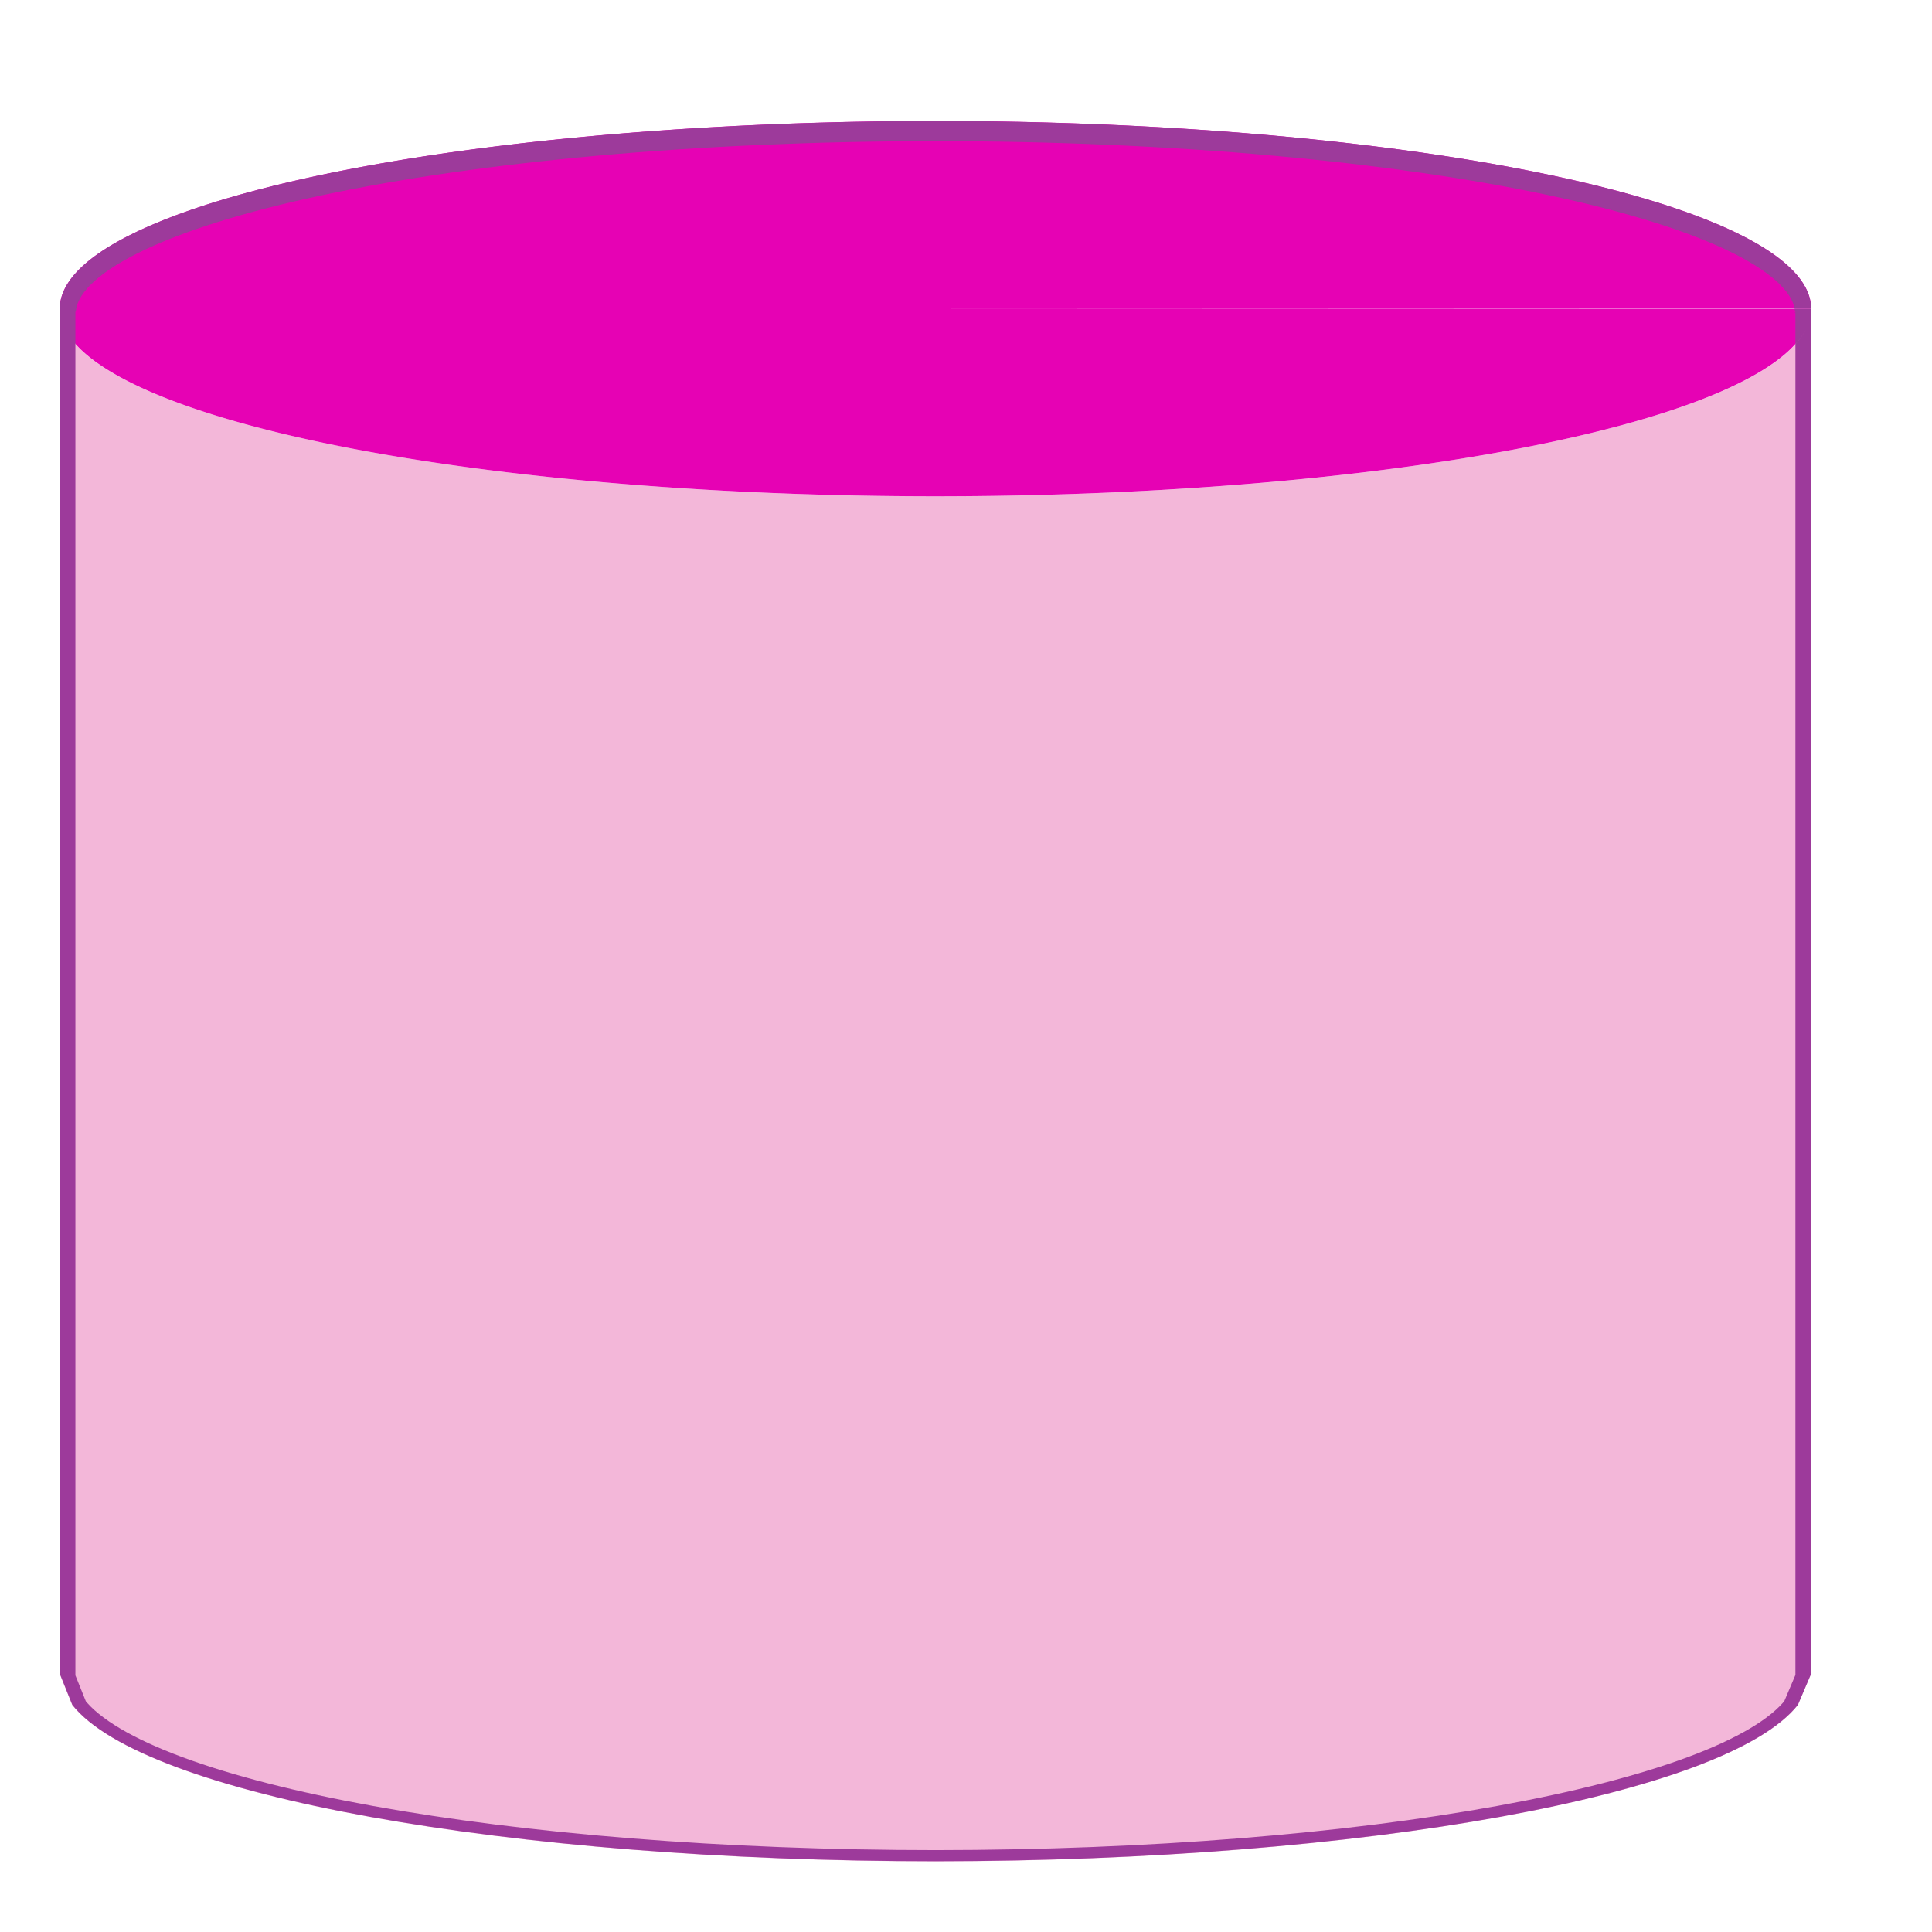 <?xml version="1.0" encoding="UTF-8" standalone="no"?>
<svg
   xmlns:dc="http://purl.org/dc/elements/1.1/"
   xmlns:cc="http://creativecommons.org/ns#"
   xmlns:rdf="http://www.w3.org/1999/02/22-rdf-syntax-ns#"
   xmlns:svg="http://www.w3.org/2000/svg"
   xmlns="http://www.w3.org/2000/svg"
   xmlns:xlink="http://www.w3.org/1999/xlink"
   xmlns:sodipodi="http://sodipodi.sourceforge.net/DTD/sodipodi-0.dtd"
   xmlns:inkscape="http://www.inkscape.org/namespaces/inkscape"
   height="32"
   width="32"
   version="1.1"
   id="svg50"
   sodipodi:docname="lc_cylinder.svg"
   inkscape:version="0.92.3 (2405546, 2018-03-11)">
  <defs
     id="defs54" />
  <sodipodi:namedview
     pagecolor="#ffffff"
     bordercolor="#666666"
     borderopacity="1"
     objecttolerance="10"
     gridtolerance="10"
     guidetolerance="10"
     inkscape:pageopacity="0"
     inkscape:pageshadow="2"
     inkscape:window-width="1366"
     inkscape:window-height="705"
     id="namedview52"
     showgrid="true"
     inkscape:zoom="14.75"
     inkscape:cx="13.611134"
     inkscape:cy="14.319545"
     inkscape:window-x="-8"
     inkscape:window-y="-8"
     inkscape:window-maximized="1"
     inkscape:current-layer="svg50"
     inkscape:snap-global="false">
    <inkscape:grid
       type="xygrid"
       id="grid4578" />
  </sodipodi:namedview>
  <linearGradient
     id="a"
     gradientUnits="userSpaceOnUse"
     x1="64"
     x2="64"
     xlink:href="#f"
     y1="4"
     y2="44" />
  <filter
     id="b"
     height="1.046"
     width="1.045"
     x="-0.023"
     y="-0.023"
     style="color-interpolation-filters:sRGB">
    <feGaussianBlur
       stdDeviation=".19"
       id="feGaussianBlur3" />
  </filter>
  <linearGradient
     id="c">
    <stop
       offset="0"
       stop-color="#1d3c12"
       id="stop6" />
    <stop
       offset="1"
       stop-color="#1d3c12"
       stop-opacity="0"
       id="stop8" />
  </linearGradient>
  <linearGradient
     id="d"
     gradientUnits="userSpaceOnUse"
     x1="11.516"
     x2="11.336"
     xlink:href="#c"
     y1="17.04"
     y2="-4.723" />
  <clipPath
     id="e">
    <path
       d="M 12.021,2.039 A 10.03,2.149 0 0 0 2.006,4.189 V 19.826 l 0.143,0.355 c 0.816,1.034 4.997,1.791 9.893,1.791 4.888,-0.002 9.058,-0.758 9.873,-1.791 l 0.152,-0.357 V 19.82 4.188 H 12.035 L 22.066,4.184 A 10.03,2.149 0 0 0 12.021,2.039 Z M 2.051,4.375 a 10.03,2.149 0 0 0 0.064,0.113 C 2.091,4.451 2.066,4.413 2.051,4.375 Z M 22.016,4.404 C 21.914,4.622 21.662,4.829 21.279,5.023 A 10.03,2.149 0 0 0 22.016,4.404 Z M 2.182,4.584 A 10.03,2.149 0 0 0 2.318,4.711 C 2.269,4.668 2.219,4.627 2.182,4.584 Z m 0.227,0.203 A 10.03,2.149 0 0 0 2.619,4.922 C 2.543,4.877 2.47,4.833 2.408,4.787 Z m 0.322,0.199 a 10.03,2.149 0 0 0 0.146,0.07 C 2.828,5.033 2.775,5.01 2.73,4.986 Z m 0.955,0.391 a 10.03,2.149 0 0 0 0.119,0.035 C 3.765,5.4 3.724,5.389 3.686,5.377 Z M 19.18,5.693 c -0.026,0.006 -0.05,0.012 -0.076,0.018 a 10.03,2.149 0 0 0 0.076,-0.018 z m -14.27,0.006 a 10.03,2.149 0 0 0 0.143,0.027 C 5.006,5.717 4.956,5.709 4.91,5.699 Z M 17.807,5.941 c -0.089,0.014 -0.174,0.028 -0.266,0.041 a 10.03,2.149 0 0 0 0.266,-0.041 z m -1.723,0.211 c -0.079,0.007 -0.155,0.014 -0.234,0.021 a 10.03,2.149 0 0 0 0.234,-0.021 z m -1.934,0.135 c -0.052,0.002 -0.102,0.006 -0.154,0.008 a 10.03,2.149 0 0 0 0.154,-0.008 z"
       id="path12"
       inkscape:connector-curvature="0" />
  </clipPath>
  <linearGradient
     id="f">
    <stop
       offset="0"
       stop-color="#cbff10"
       id="stop15" />
    <stop
       offset="1"
       stop-color="#004d00"
       id="stop17" />
  </linearGradient>
  <linearGradient
     id="g"
     gradientUnits="userSpaceOnUse"
     x1="128"
     x2="20"
     xlink:href="#f"
     y1="8"
     y2="68" />
  <radialGradient
     id="h"
     cx="64"
     cy="68.103"
     gradientTransform="matrix(1,0,0,0.5,1e-6,1.924)"
     gradientUnits="userSpaceOnUse"
     r="55.835">
    <stop
       offset="0"
       stop-color="#fff"
       id="stop21" />
    <stop
       offset="1"
       stop-color="#fff"
       stop-opacity="0"
       id="stop23" />
  </radialGradient>
  <filter
     id="i"
     height="1.045"
     width="1.046"
     x="-0.023"
     y="-0.023"
     style="color-interpolation-filters:sRGB">
    <feGaussianBlur
       stdDeviation="1.074"
       id="feGaussianBlur26" />
  </filter>
  <linearGradient
     id="j"
     gradientUnits="userSpaceOnUse"
     x1="48"
     x2="48"
     xlink:href="#c"
     y1="112"
     y2="-48" />
  <mask
     id="k"
     maskUnits="userSpaceOnUse">
    <path
       d="M 63.92,8 C 33.024,8.01 8.002,13.379 8.002,20 H 8 V 20.012 110.012 112 h 0.795 c 4.555,5.775 27.9,10.002 55.232,10 27.292,-0.009 50.578,-4.233 55.127,-10 H 120 V 110 109.977 20 19.977 C 119.94,13.352 94.836,7.991 63.92,8 Z"
       style="fill:none;stroke:url(#j);stroke-width:6;stroke-linecap:square;stroke-linejoin:round;filter:url(#i)"
       id="path30"
       inkscape:connector-curvature="0" />
  </mask>
  <filter
     id="l"
     height="1.076"
     width="1.069"
     x="-0.034"
     y="-0.038"
     style="color-interpolation-filters:sRGB">
    <feGaussianBlur
       stdDeviation="1.605"
       id="feGaussianBlur33" />
  </filter>
  <g
     transform="matrix(0.259,0,0,0.259,-1.082,-0.068)"
     id="g48">
    <path
       d="m 8,20 v 0.012 C 8.001,20.008 8.001,20.004 8.002,20 Z m 0,0.012 v 87.297 l 0.795,1.988 c 4.555,5.775 27.9,10.002 55.232,10 27.292,-0.009 50.578,-4.233 55.127,-10 l 0.846,-2 V 107.274 20 C 120,26.625 94.945,31.997 64.027,32 33.11,32.003 8.03,26.637 8,20.012 Z"
       id="path38"
       inkscape:connector-curvature="0"
       style="fill:#f3b7d9" />
    <path
       d="M 120,20 A 56,12 0 0 1 64.027,32 56,12 0 0 1 8,20.011 56,12 0 0 1 63.92,8 56,12 0 0 1 120,19.977 L 64,20 Z"
       id="path40"
       inkscape:connector-curvature="0"
       style="fill:#e602b4" />
    <path
       clip-path="url(#e)"
       d="m 12.021,2.09 c -5.494,0.002 -9.945,0.949 -10.01,2.123 -4.323e-4,-0.008 -0.006,-0.016 -0.006,-0.023 v 0.049 0.002 15.586 0.051 l 0.143,0.355 c 0.816,1.034 4.997,1.791 9.893,1.791 4.888,-0.002 9.058,-0.758 9.873,-1.791 L 22.066,19.875 V 19.871 19.824 19.82 4.238 4.234 4.188 l -0.006,0.023 C 21.99,3.035 17.522,2.088 12.021,2.09 Z M 22.055,4.234 v 0.004 z"
       transform="matrix(5.583,0,0,5.583,-3.197,-3.381)"
       id="path46"
       inkscape:connector-curvature="0"
       style="fill:none;stroke:#9d3a9b;stroke-width:0.359;stroke-miterlimit:4;stroke-dasharray:none;stroke-opacity:1" />
  </g>
</svg>
